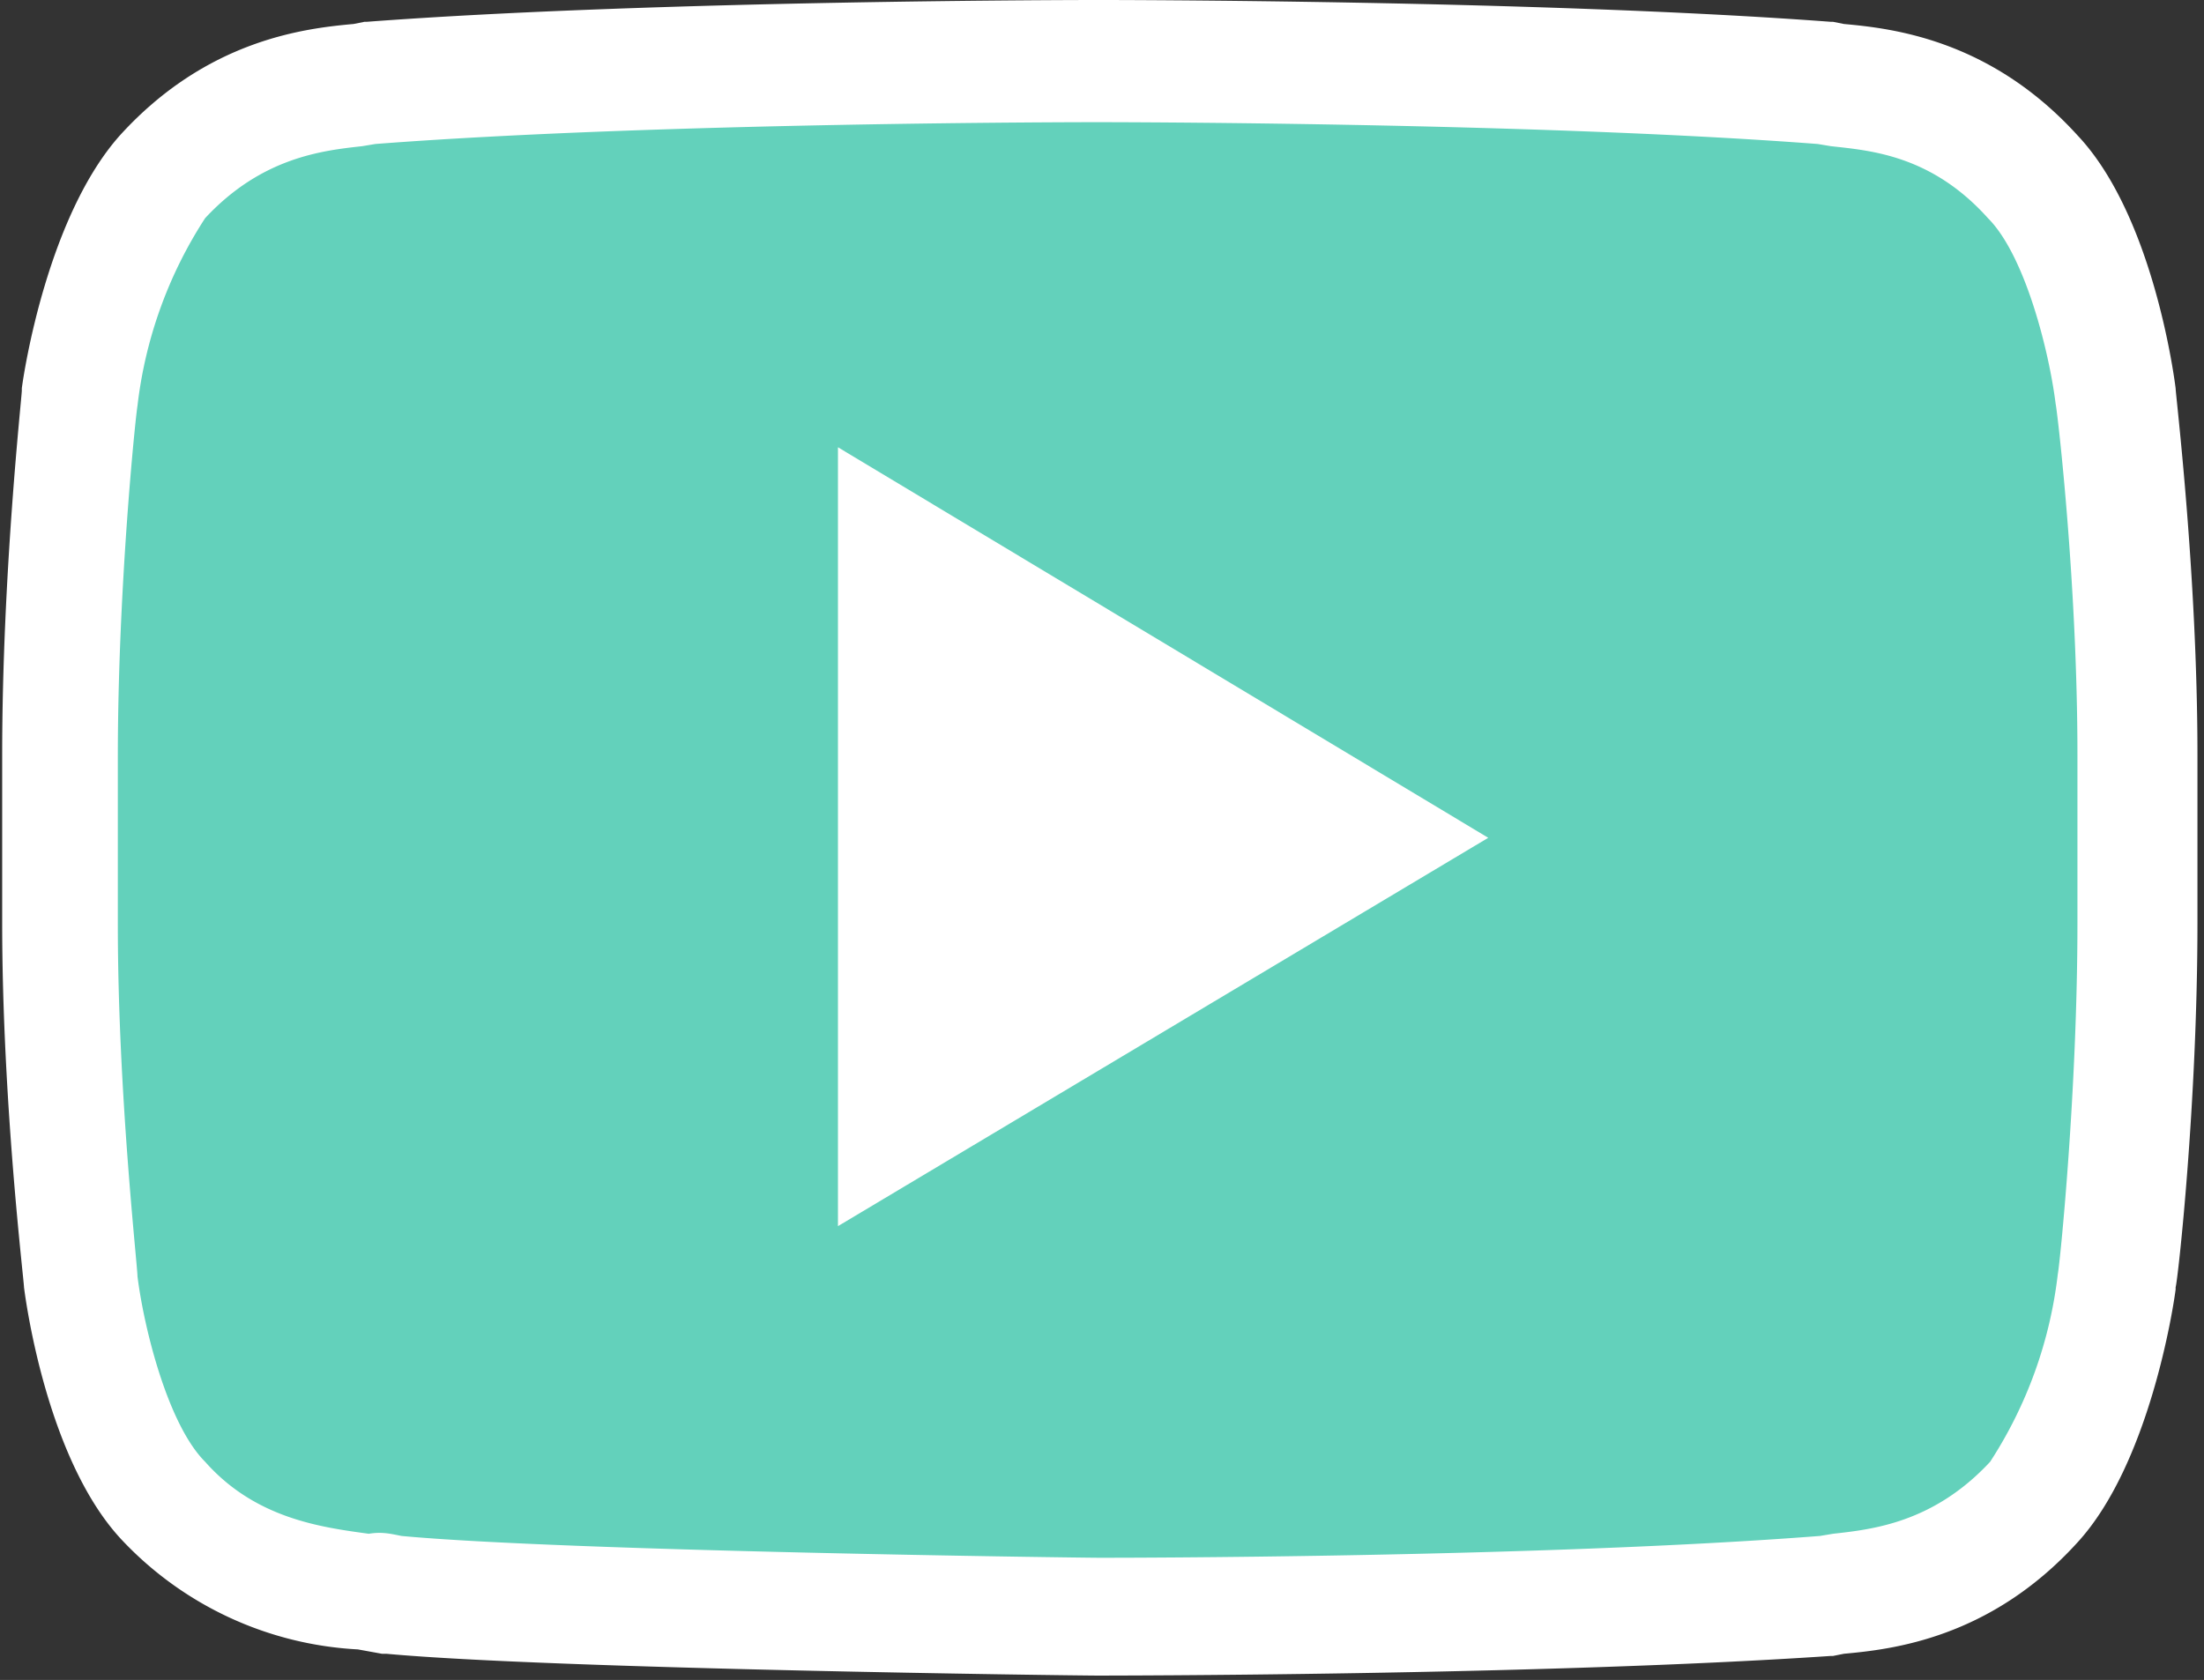 <svg xmlns="http://www.w3.org/2000/svg" width="101" height="77" fill="none"><rect width="100%" height="100%" fill="#333333" stroke="none"/><path fill="#63D1BB" d="M97 18.1s-.9-7-3.8-10.1c-3.6-4-7.7-4.1-9.5-4.3-13.3-1-33.3-1-33.3-1h-.1s-20 0-33.3 1c-1.9.2-5.9.3-9.5 4.3a23.9 23.9 0 00-3.8 10.1s-.9 8.2-.9 16.4v7.7c0 8.2.9 16.4.9 16.4s.9 7 3.8 10.1c3.6 4 8.4 3.9 10.5 4.3 7.6.8 32.4 1 32.4 1s20 0 33.3-1c1.9-.2 5.9-.3 9.5-4.3C96 65.6 97 58.6 97 58.6s.9-8.2.9-16.4v-7.7c0-8.2-.9-16.4-.9-16.4z"/><path fill="#fff" d="M50.3 76.8c-1 0-25-.3-32.6-1h-.2l-1.1-.2a16 16 0 01-10.8-5C2.2 67 1.2 59.8 1.1 59c0-.3-1-8.5-1-16.7v-7.7c0-8.3.9-16.4.9-16.7v-.1c.1-.8 1.2-7.9 4.5-11.6 4-4.4 8.5-4.9 10.7-5.1l.5-.1h.1c13.3-1 33.3-1 33.5-1h.1c.2 0 20.2 0 33.5 1h.1l.5.1c2.2.2 6.7.7 10.7 5.1 3.4 3.6 4.4 10.8 4.5 11.6 0 .3 1 8.5 1 16.8v7.7c0 8.3-.9 16.4-1 16.7v.1c-.1.8-1.2 8-4.5 11.6-4 4.4-8.5 4.9-10.7 5.1l-.5.1h-.1c-13.3.9-33.4.9-33.6.9zm-31.9-6.4c7.5.7 31.2 1 32 1 .7 0 20.1 0 33-1l.6-.1c1.8-.2 4.6-.5 7.2-3.3a20 20 0 003.1-8.6c.1-.5.9-8.4.9-16.1v-7.7c0-7.8-.9-15.6-1-16.1-.3-2.4-1.4-6.8-3.1-8.5-2.6-2.9-5.4-3.1-7.2-3.3l-.6-.1c-13.1-1-32.8-1-33-1h-.1c-.2 0-20 0-33 1l-.6.1c-1.8.2-4.6.5-7.2 3.3a20 20 0 00-3.1 8.6c-.1.6-.9 8.4-.9 16.1v7.7c0 7.7.9 15.6.9 16.1.3 2.4 1.4 6.8 3.1 8.5 2.3 2.6 5.3 3 7.5 3.3.6-.1 1 0 1.5.1z"/><path fill="#fff" d="M38.4 20.5v35.7l29.8-17.8-29.8-17.9z"/></svg>